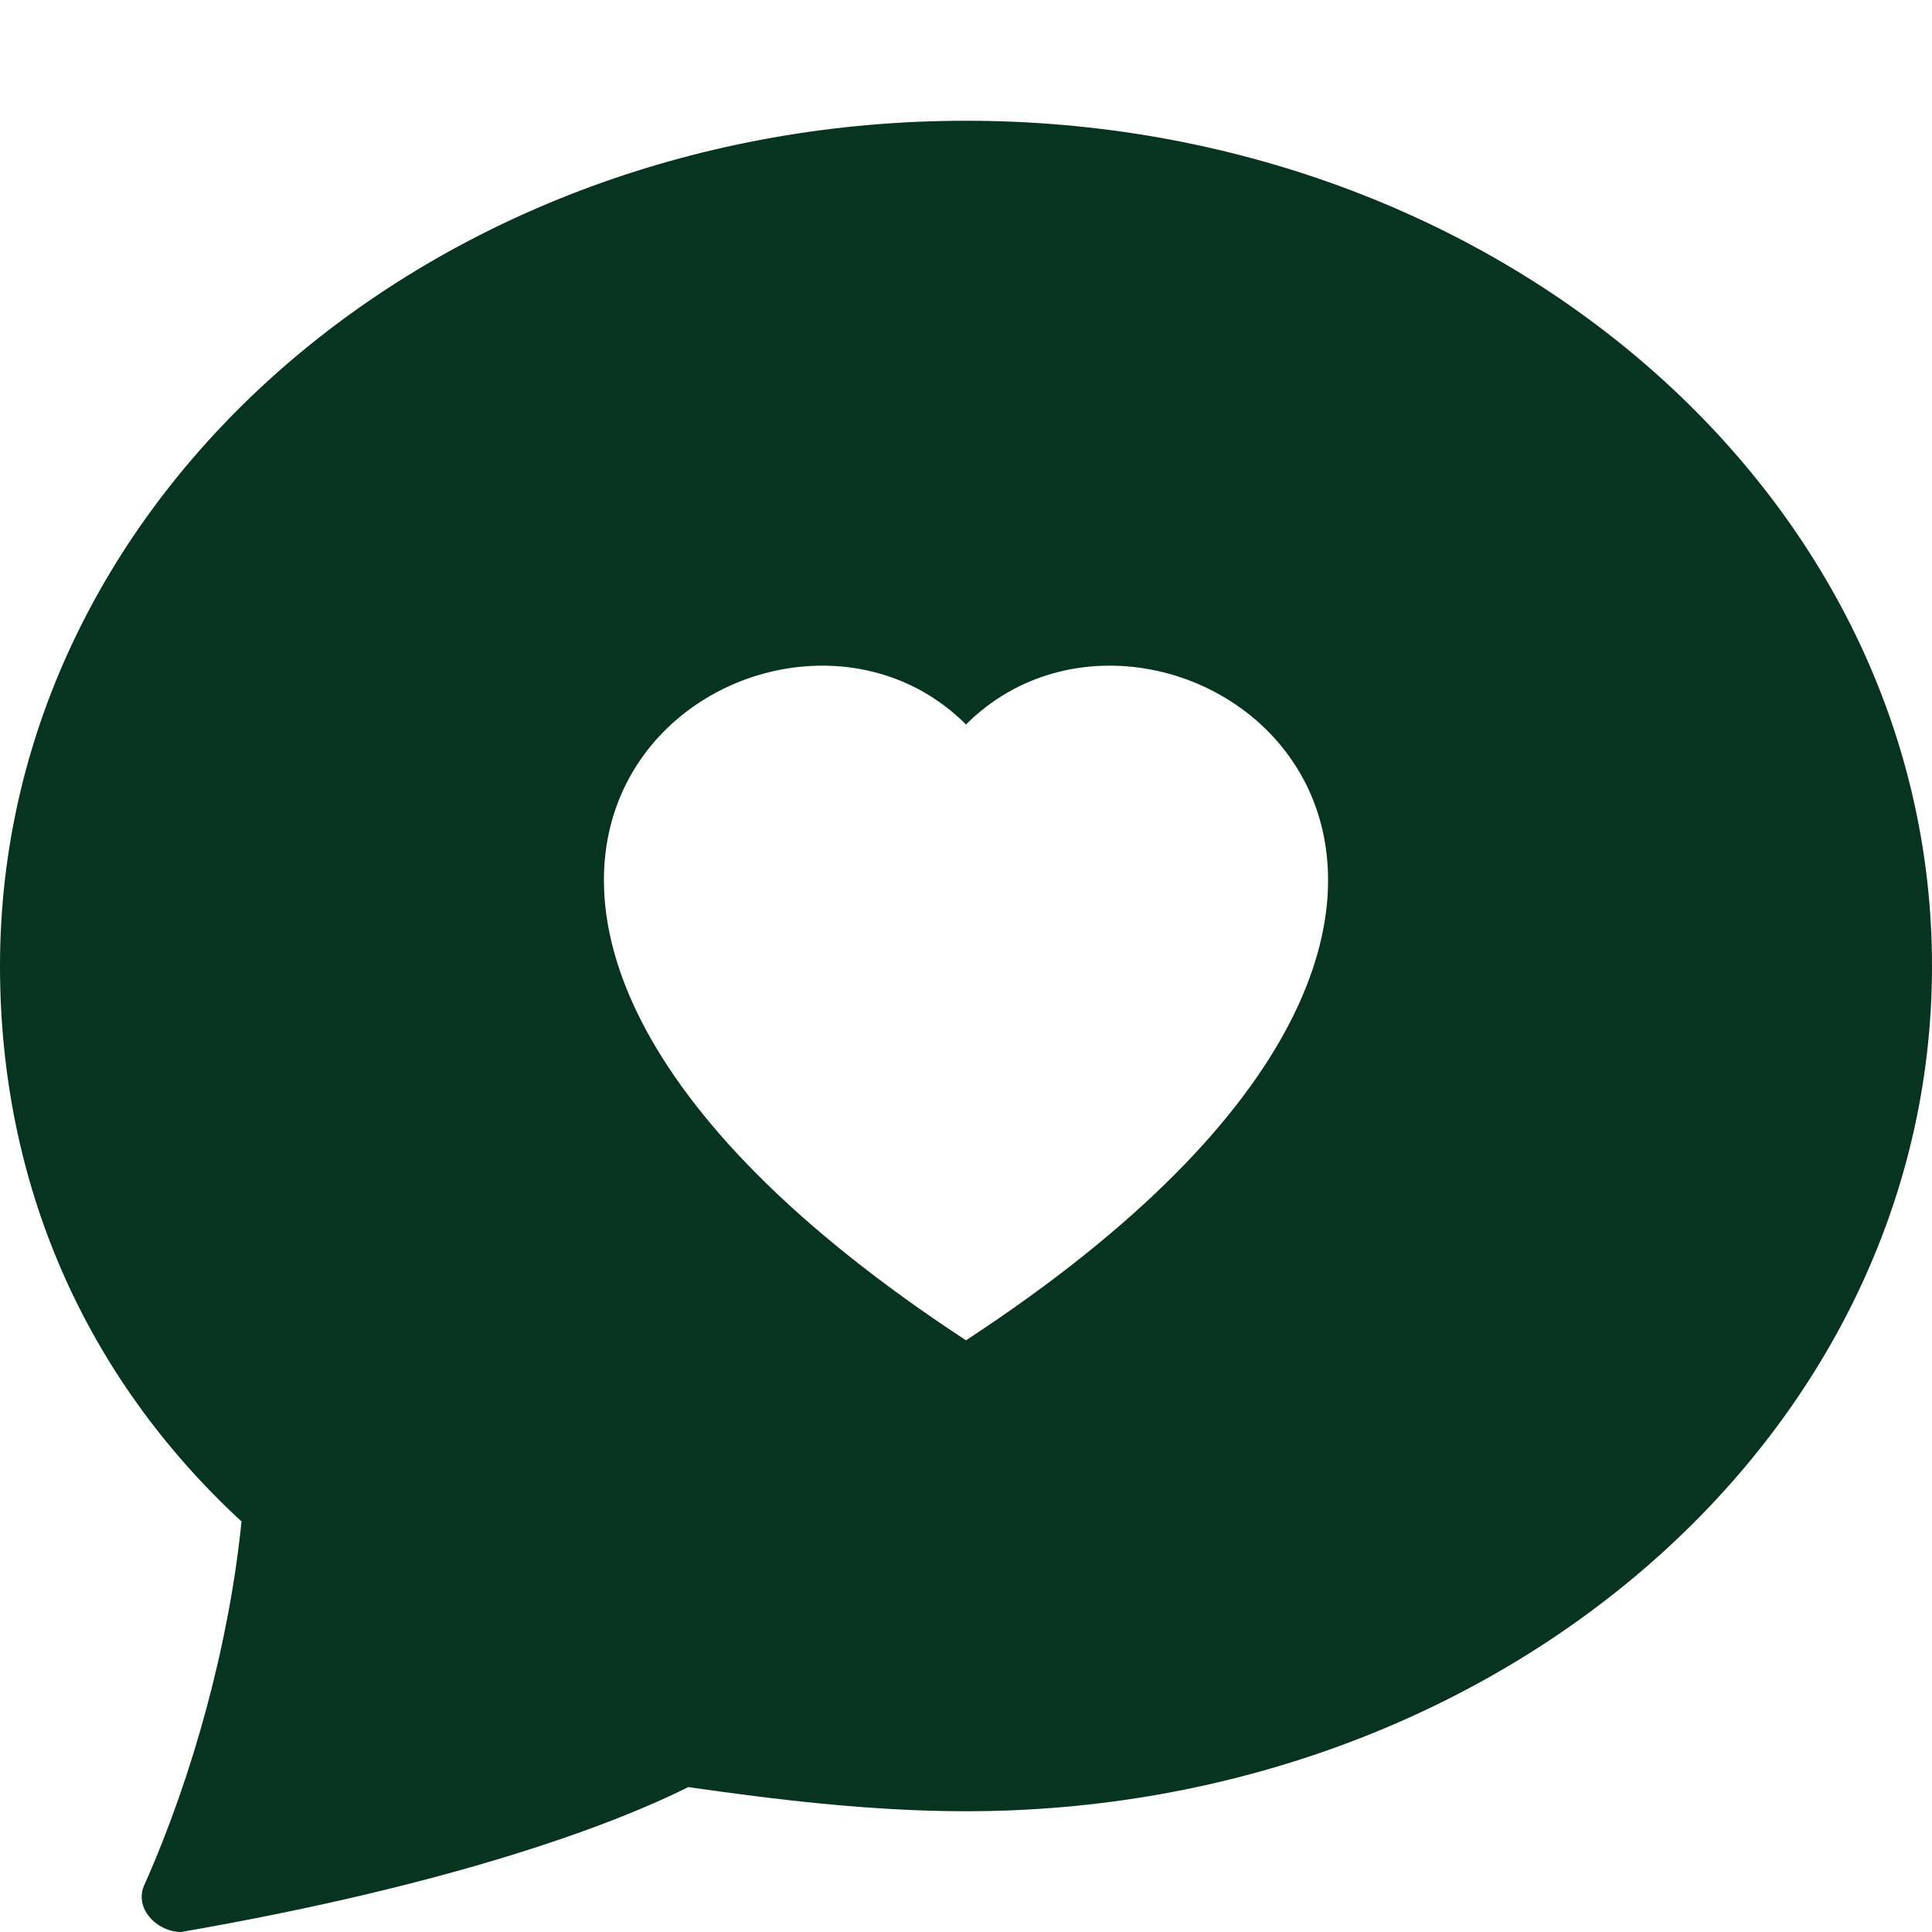 <?xml version="1.0" encoding="utf-8"?>
<!-- Generator: Adobe Illustrator 26.3.1, SVG Export Plug-In . SVG Version: 6.00 Build 0)  -->
<svg version="1.1" xmlns="http://www.w3.org/2000/svg" xmlns:xlink="http://www.w3.org/1999/xlink" x="0px" y="0px"
	 viewBox="0 0 16 16" style="enable-background:new 0 0 16 16;" xml:space="preserve">
<style type="text/css">
	.st0{display:none;}
	.st1{display:inline;}
	.st2{display:inline;fill:#1B7B55;}
	.st3{fill:#073321;}
</style>
<g id="Capa_1" class="st0">
	<path class="st1" d="M8,15c4.4,0,8-3.1,8-7s-3.6-7-8-7S0,4.1,0,8c0,1.8,0.7,3.4,2,4.6c-0.1,1-0.4,2.1-0.8,3
		c-0.1,0.2,0.1,0.4,0.3,0.4c2.3-0.4,3.6-0.9,4.2-1.2C6.4,14.9,7.2,15,8,15z M8,6c1.7-1.7,5.8,1.3,0,5.1C2.2,7.3,6.3,4.3,8,6z"/>
</g>
<g id="Capa_1_copia" class="st0">
	<path class="st2" d="M8,15c4.4,0,8-3.1,8-7s-3.6-7-8-7S0,4.1,0,8c0,1.8,0.7,3.4,2,4.6c-0.1,1-0.4,2.1-0.8,3
		c-0.1,0.2,0.1,0.4,0.3,0.4c2.3-0.4,3.6-0.9,4.2-1.2C6.4,14.9,7.2,15,8,15z M8,6c1.7-1.7,5.8,1.3,0,5.1C2.2,7.3,6.3,4.3,8,6z"/>
</g>
<g id="Capa_1_copia_2">
	<path class="st3" d="M8,15c4.4,0,8-3.1,8-7s-3.6-7-8-7S0,4.1,0,8c0,1.8,0.7,3.4,2,4.6c-0.1,1-0.4,2.1-0.8,3
		c-0.1,0.2,0.1,0.4,0.3,0.4c2.3-0.4,3.6-0.9,4.2-1.2C6.4,14.9,7.2,15,8,15z M8,6c1.7-1.7,5.8,1.3,0,5.1C2.2,7.3,6.3,4.3,8,6z"/>
</g>
</svg>
